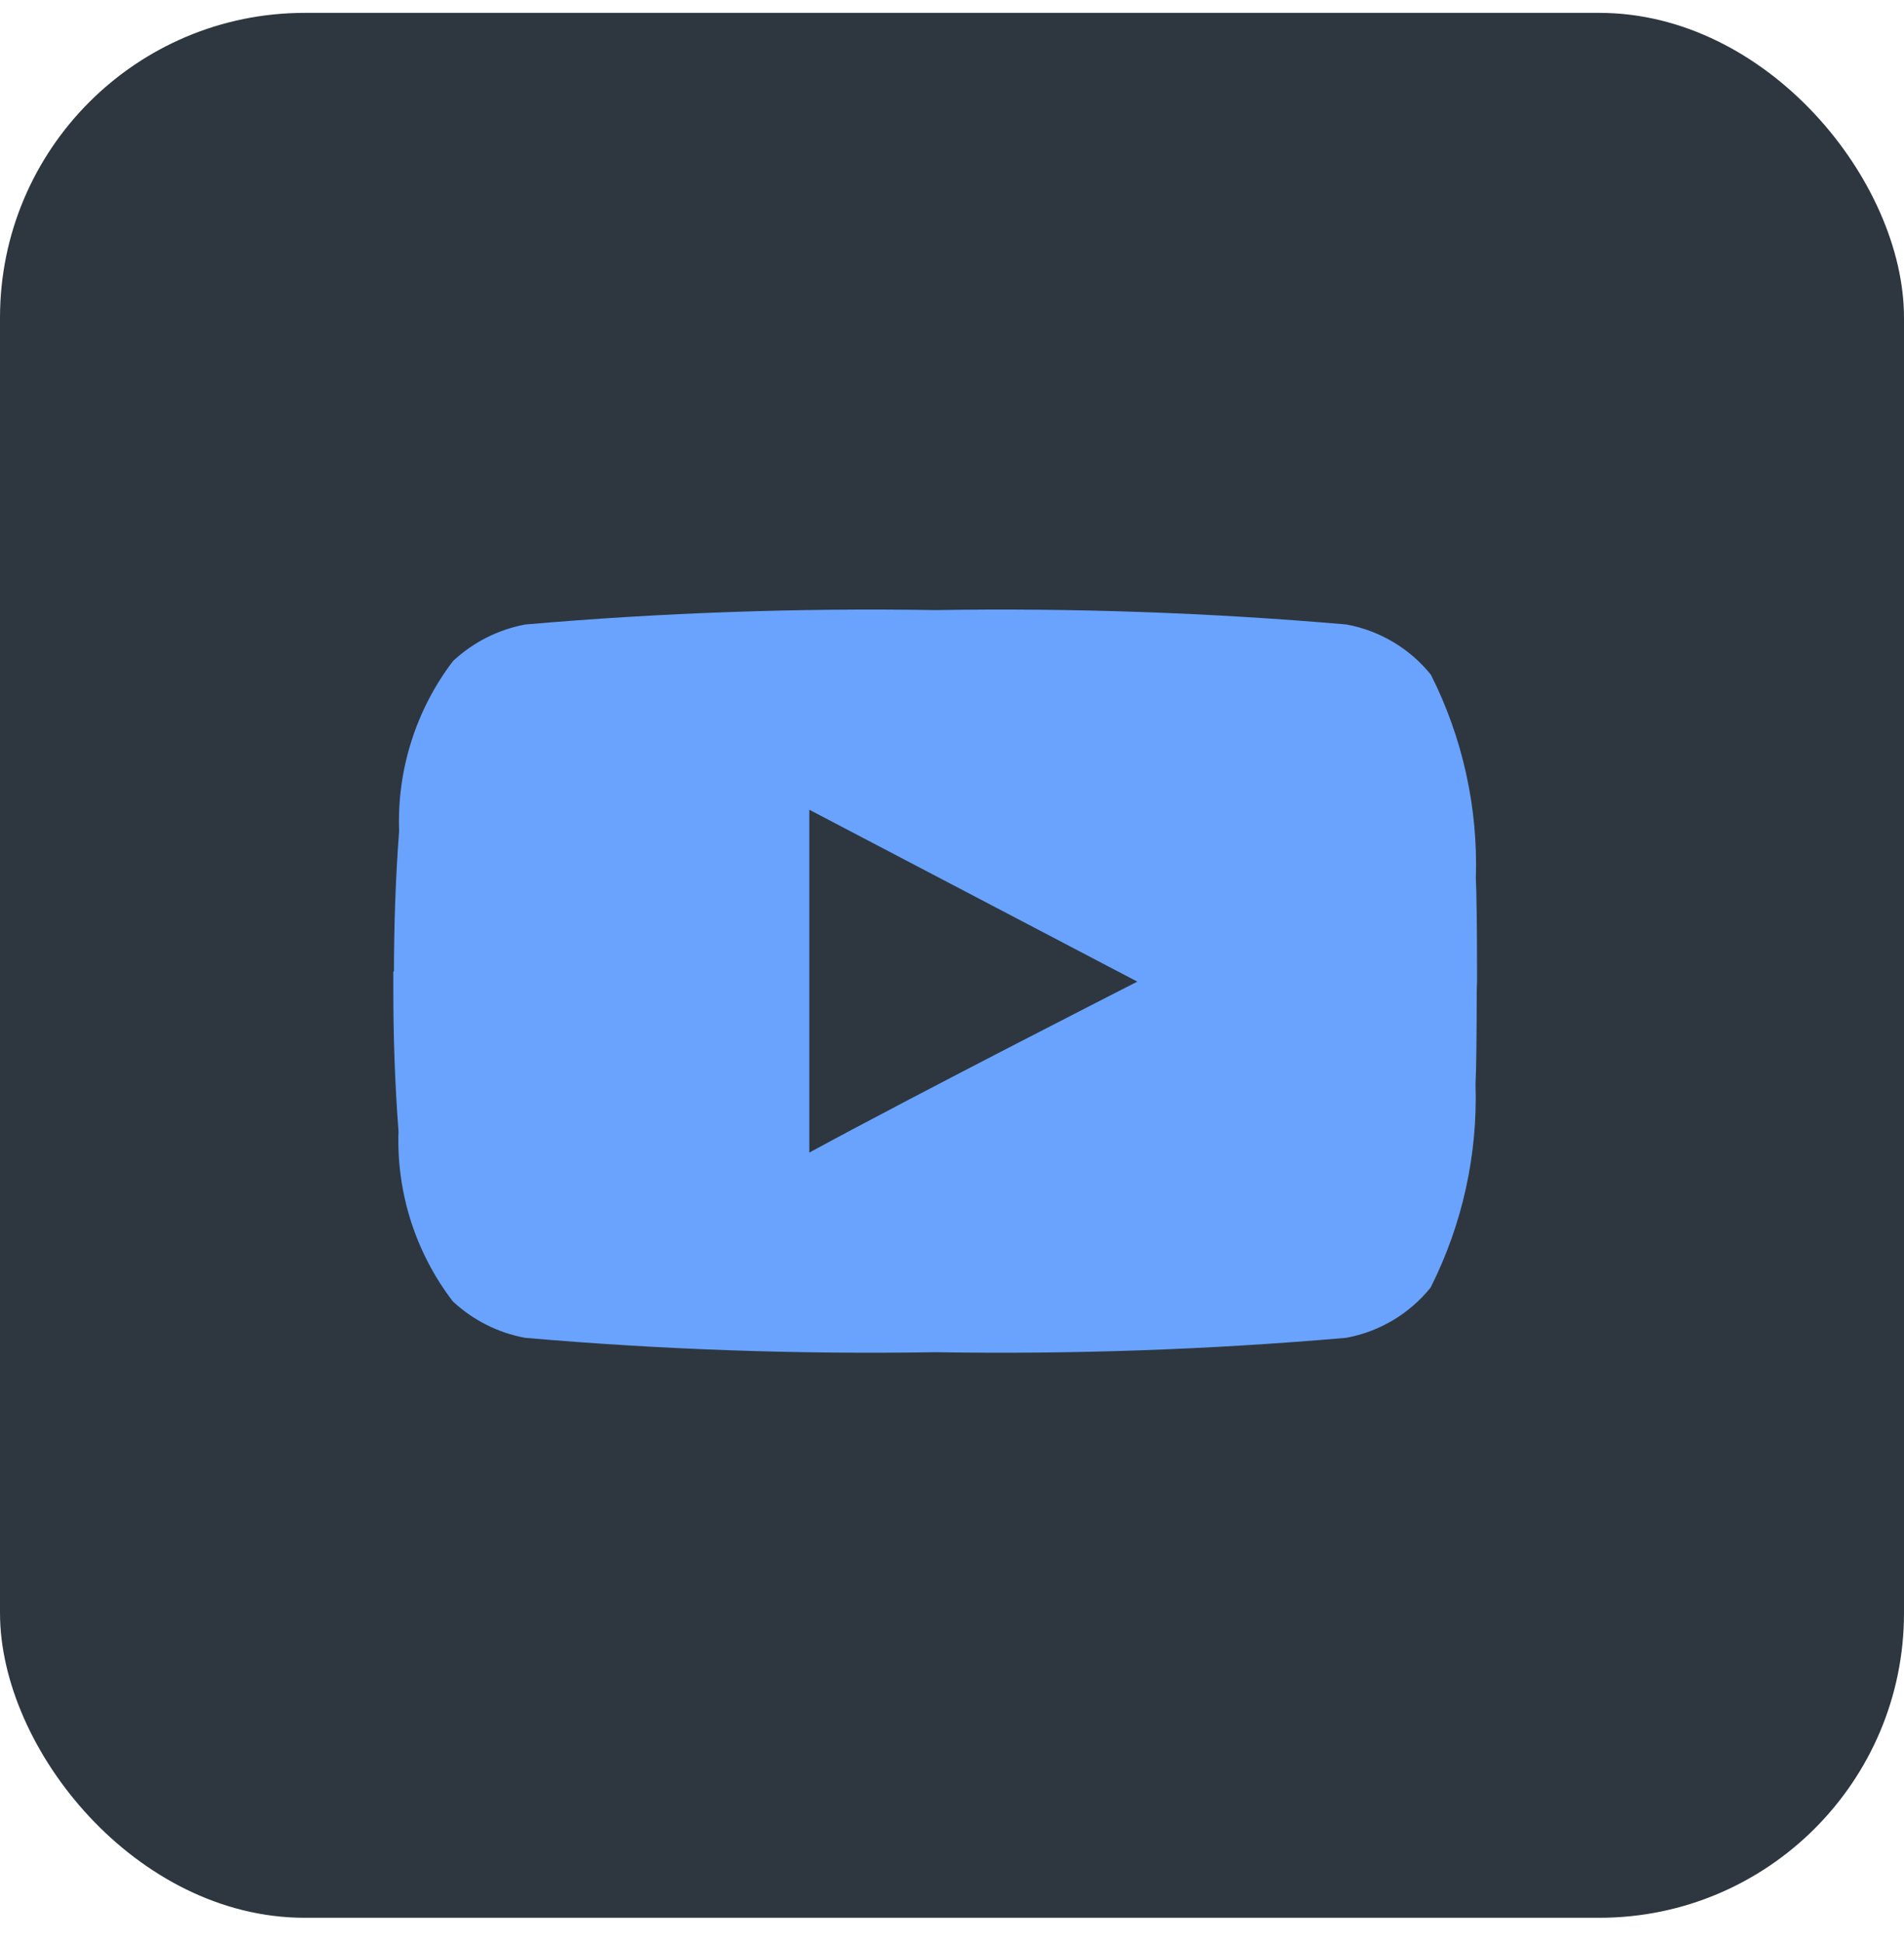 <svg width="50" height="51" viewBox="0 0 50 51" fill="none" xmlns="http://www.w3.org/2000/svg">
<rect y="0.338" width="50" height="50" rx="8" fill="#2E3740"/>
<path d="M38.788 25.753V25.501C38.788 24.394 38.775 23.385 38.756 23.05C38.816 21.199 38.41 19.363 37.575 17.709C37.019 17.02 36.233 16.553 35.362 16.392C31.776 16.081 28.176 15.955 24.578 16.014C20.979 15.955 17.379 16.081 13.793 16.392C13.082 16.525 12.424 16.858 11.896 17.352C10.923 18.63 10.423 20.206 10.481 21.812C10.386 23.077 10.348 24.278 10.345 25.501H10.329V26.006C10.329 27.229 10.37 28.432 10.465 29.695C10.409 31.302 10.912 32.878 11.888 34.155C12.416 34.65 13.074 34.982 13.785 35.115C17.371 35.426 20.971 35.552 24.57 35.493C28.169 35.552 31.768 35.426 35.354 35.115C36.225 34.954 37.011 34.487 37.567 33.798C38.402 32.145 38.808 30.308 38.748 28.457C38.767 28.122 38.779 27.107 38.78 26.006L38.788 25.753Z" fill="#69A3FD"/>
<path d="M21.253 21.254V30.253C24.274 28.612 29.867 25.766 29.867 25.766L21.253 21.254H21.253Z" fill="#2E3740"/>
</svg>
